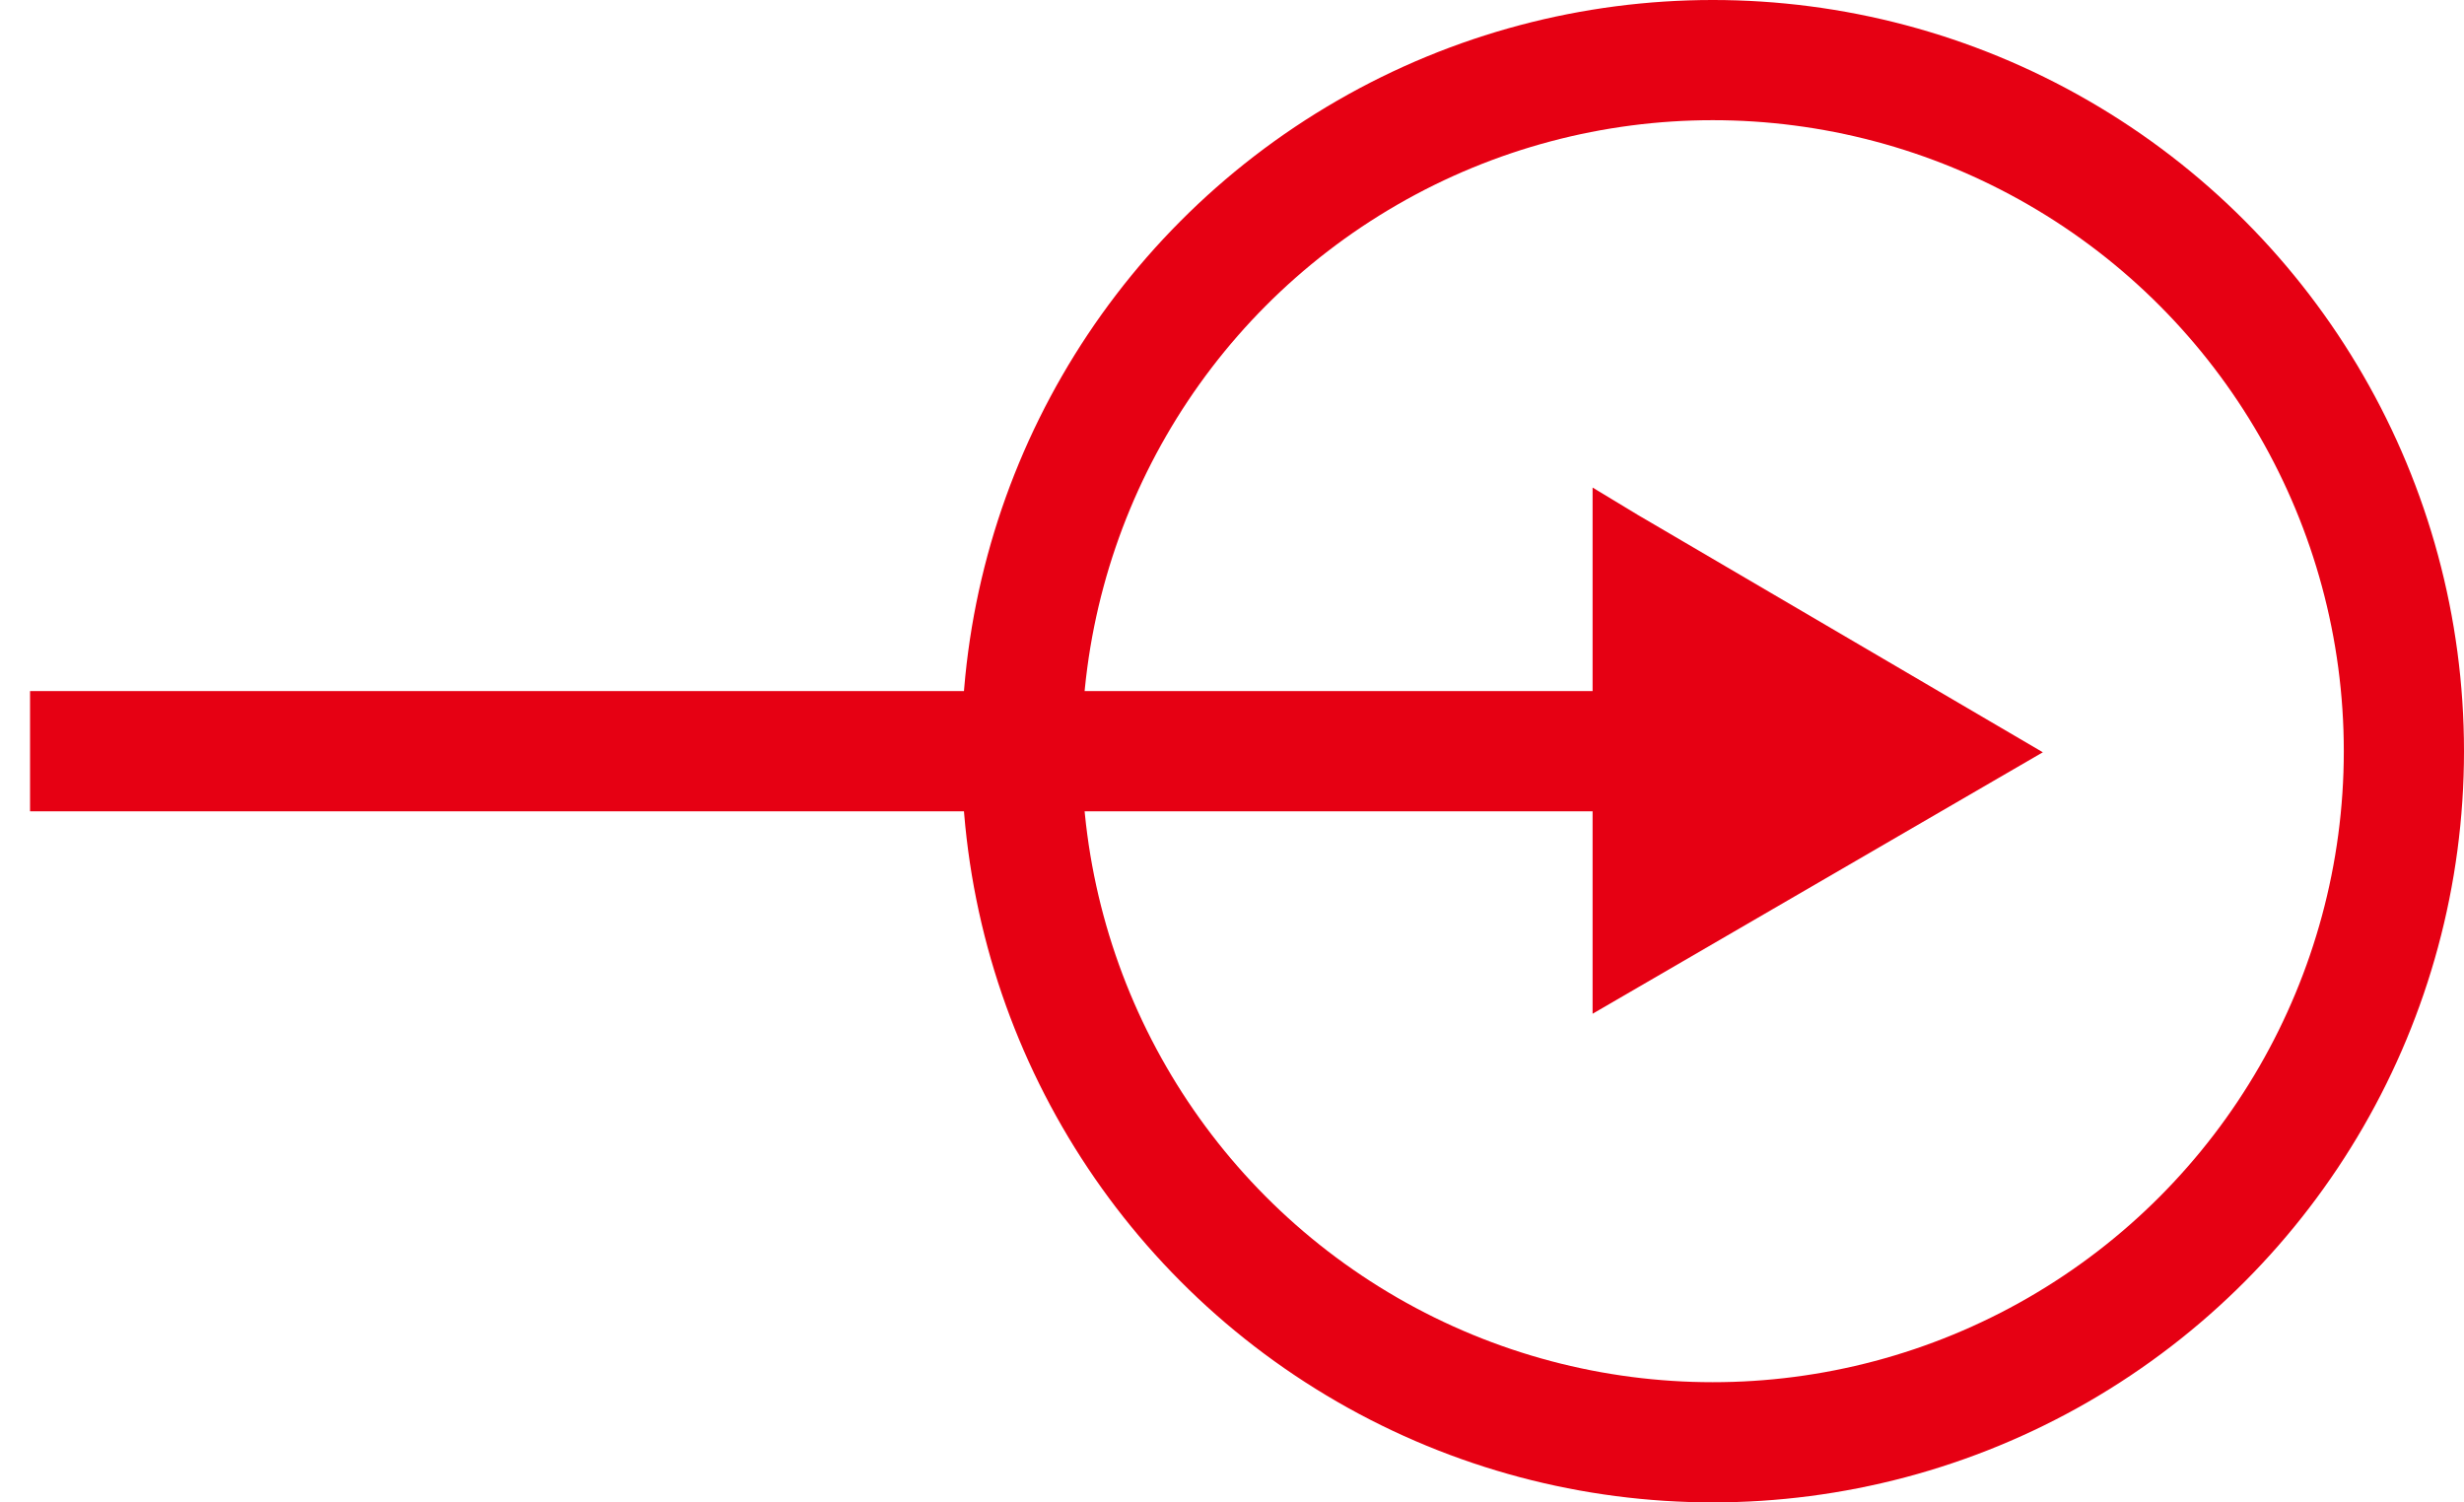 <svg width="41" height="25" viewBox="0 0 41 25" fill="none" xmlns="http://www.w3.org/2000/svg">
    <circle cx="28.5" cy="12.5" r="11.5" stroke="#E60013" stroke-width="2"/>
    <path fill-rule="evenodd" clip-rule="evenodd" d="M33 12.516L27.013 9.008L27 9V16L33 12.516ZM1 12V13H27V12H1Z" fill="#E60013"/>
    <path d="M27.013 9.008L26.754 9.435L26.76 9.439L27.013 9.008ZM33 12.516L33.251 12.948L33.992 12.518L33.253 12.085L33 12.516ZM27 9L27.259 8.572L26.5 8.113V9H27ZM27 16H26.5V16.869L27.251 16.433L27 16ZM1 13H0.5V13.5H1V13ZM1 12V11.5H0.5V12H1ZM27 13V13.5H27.5V13H27ZM27 12H27.5V11.5H27V12ZM26.76 9.439L32.747 12.947L33.253 12.085L27.266 8.576L26.76 9.439ZM26.741 9.428L26.754 9.435L27.272 8.58L27.259 8.572L26.741 9.428ZM27.5 16V9H26.5V16H27.5ZM32.749 12.084L26.749 15.568L27.251 16.433L33.251 12.948L32.749 12.084ZM1.5 13V12H0.5V13H1.5ZM27 12.5H1V13.5H27V12.5ZM26.5 12V13H27.5V12H26.5ZM1 12.5H27V11.5H1V12.5Z" fill="#E60013"/>
</svg>
